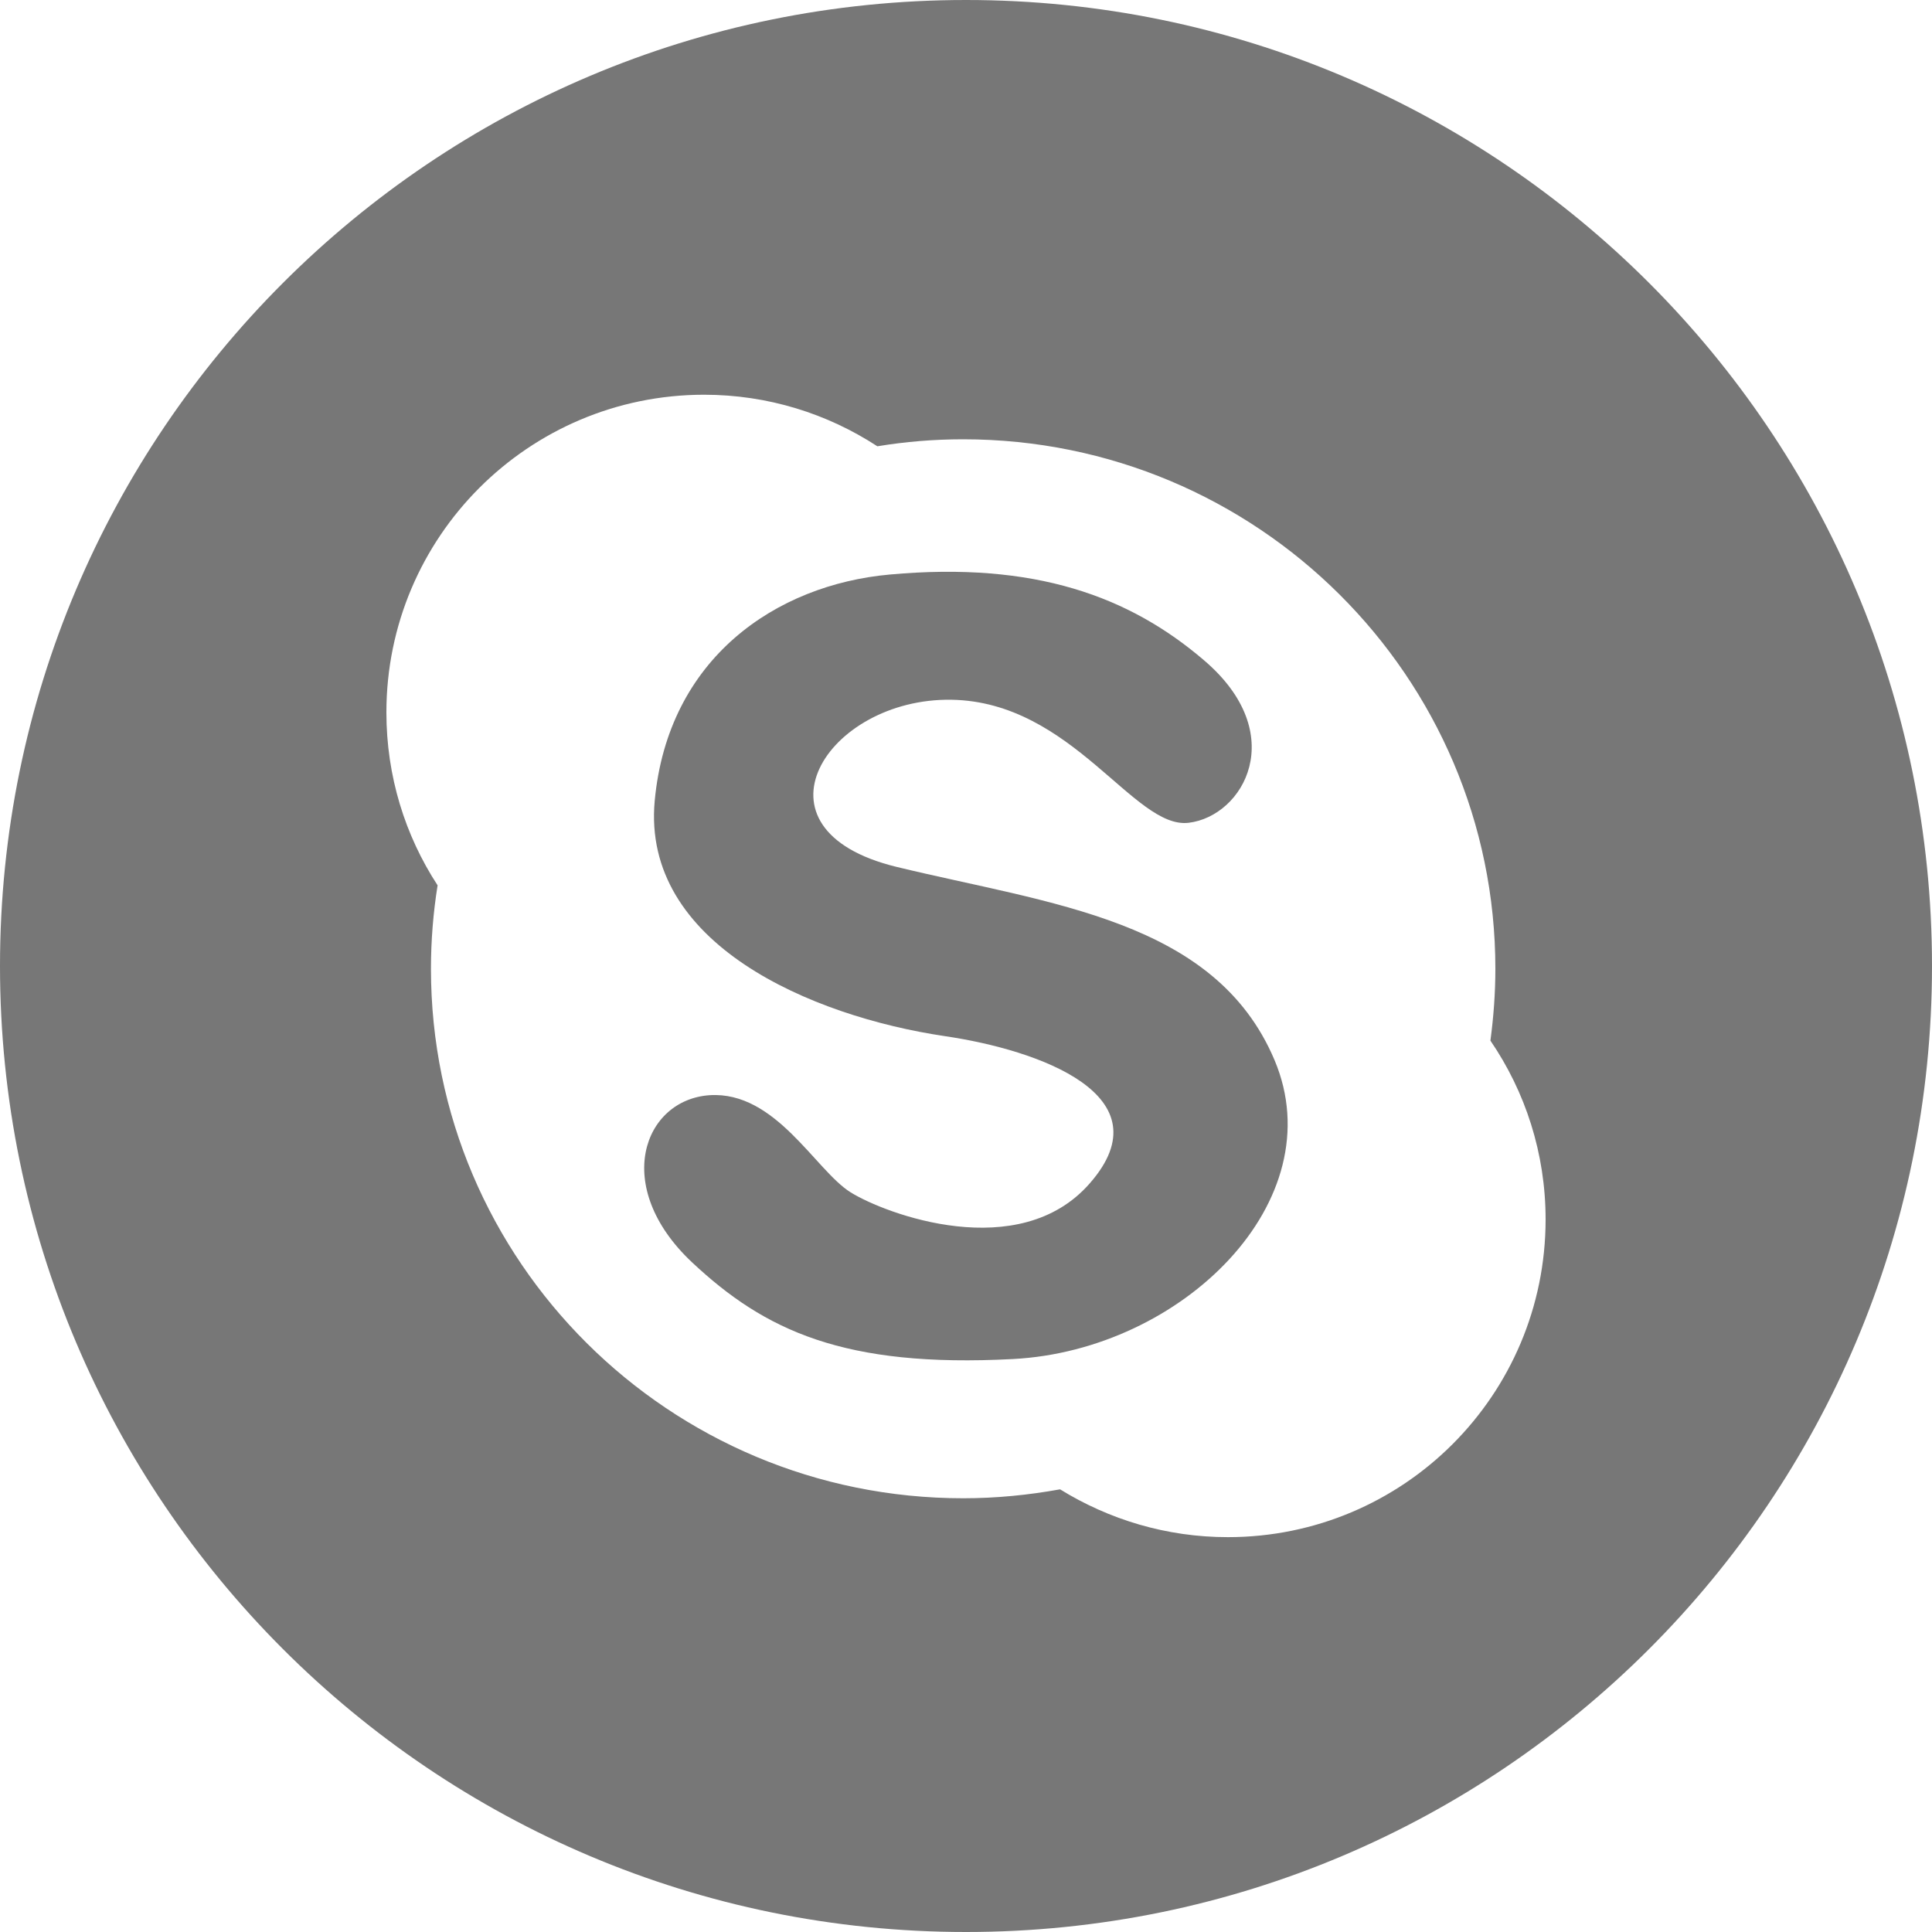 <svg version="1.1" id="Capa_1" xmlns="http://www.w3.org/2000/svg" xmlns:xlink="http://www.w3.org/1999/xlink" x="0px" y="0px"
	 viewBox="0 0 508.52 508.52" style="enable-background:new 0 0 508.52 508.52;fill:#777;" xml:space="preserve" width="20px" height="20px" >
	<g>
		<path d="M254.26,0C113.845,0,0,113.845,0,254.26s113.845,254.26,254.26,254.26
			s254.26-113.845,254.26-254.26C508.52,113.813,394.675,0,254.26,0z M323.196,404.591c-16.209,0-31.306-4.64-44.178-12.586
			c-8.263,1.494-16.749,2.352-25.49,2.352c-77.39,0-140.097-62.389-140.097-139.366c0-7.469,0.604-14.811,1.748-21.962
			c-8.549-13.094-13.476-28.731-13.476-45.513c0-46.18,37.408-83.588,83.588-83.62c16.845,0,32.482,4.99,45.64,13.571
			c7.31-1.208,14.874-1.843,22.566-1.843c77.359,0,140.097,62.421,140.097,139.366c0,6.42-0.477,12.713-1.303,18.911
			c9.185,13.444,14.525,29.653,14.525,47.07C406.816,367.183,369.408,404.591,323.196,404.591z"/>
		<path d="M235.953,228.166c-40.491-9.853-18.338-44.495,14.461-43.987
			c31.846,0.509,48.055,34.134,62.453,32.386c14.461-1.748,26.761-23.392,4.036-42.779c-19.61-16.781-44.495-26.03-82.698-22.566
			c-29.939,2.701-58.384,21.993-61.88,59.56c-3.464,37.599,41.095,56.7,76.373,61.944c24.727,3.623,58.416,15.605,38.139,38.743
			c-18.561,21.262-53.776,8.105-63.025,2.32c-9.249-5.848-19.673-26.634-37.027-25.521c-17.385,1.176-25.934,23.996-4.608,44.019
			c19.101,17.894,39.919,27.778,84.446,25.426c44.559-2.32,84.478-41.635,68.841-78.693
			C319.827,242.024,276.444,237.987,235.953,228.166z"/>
	</g>
</svg>
